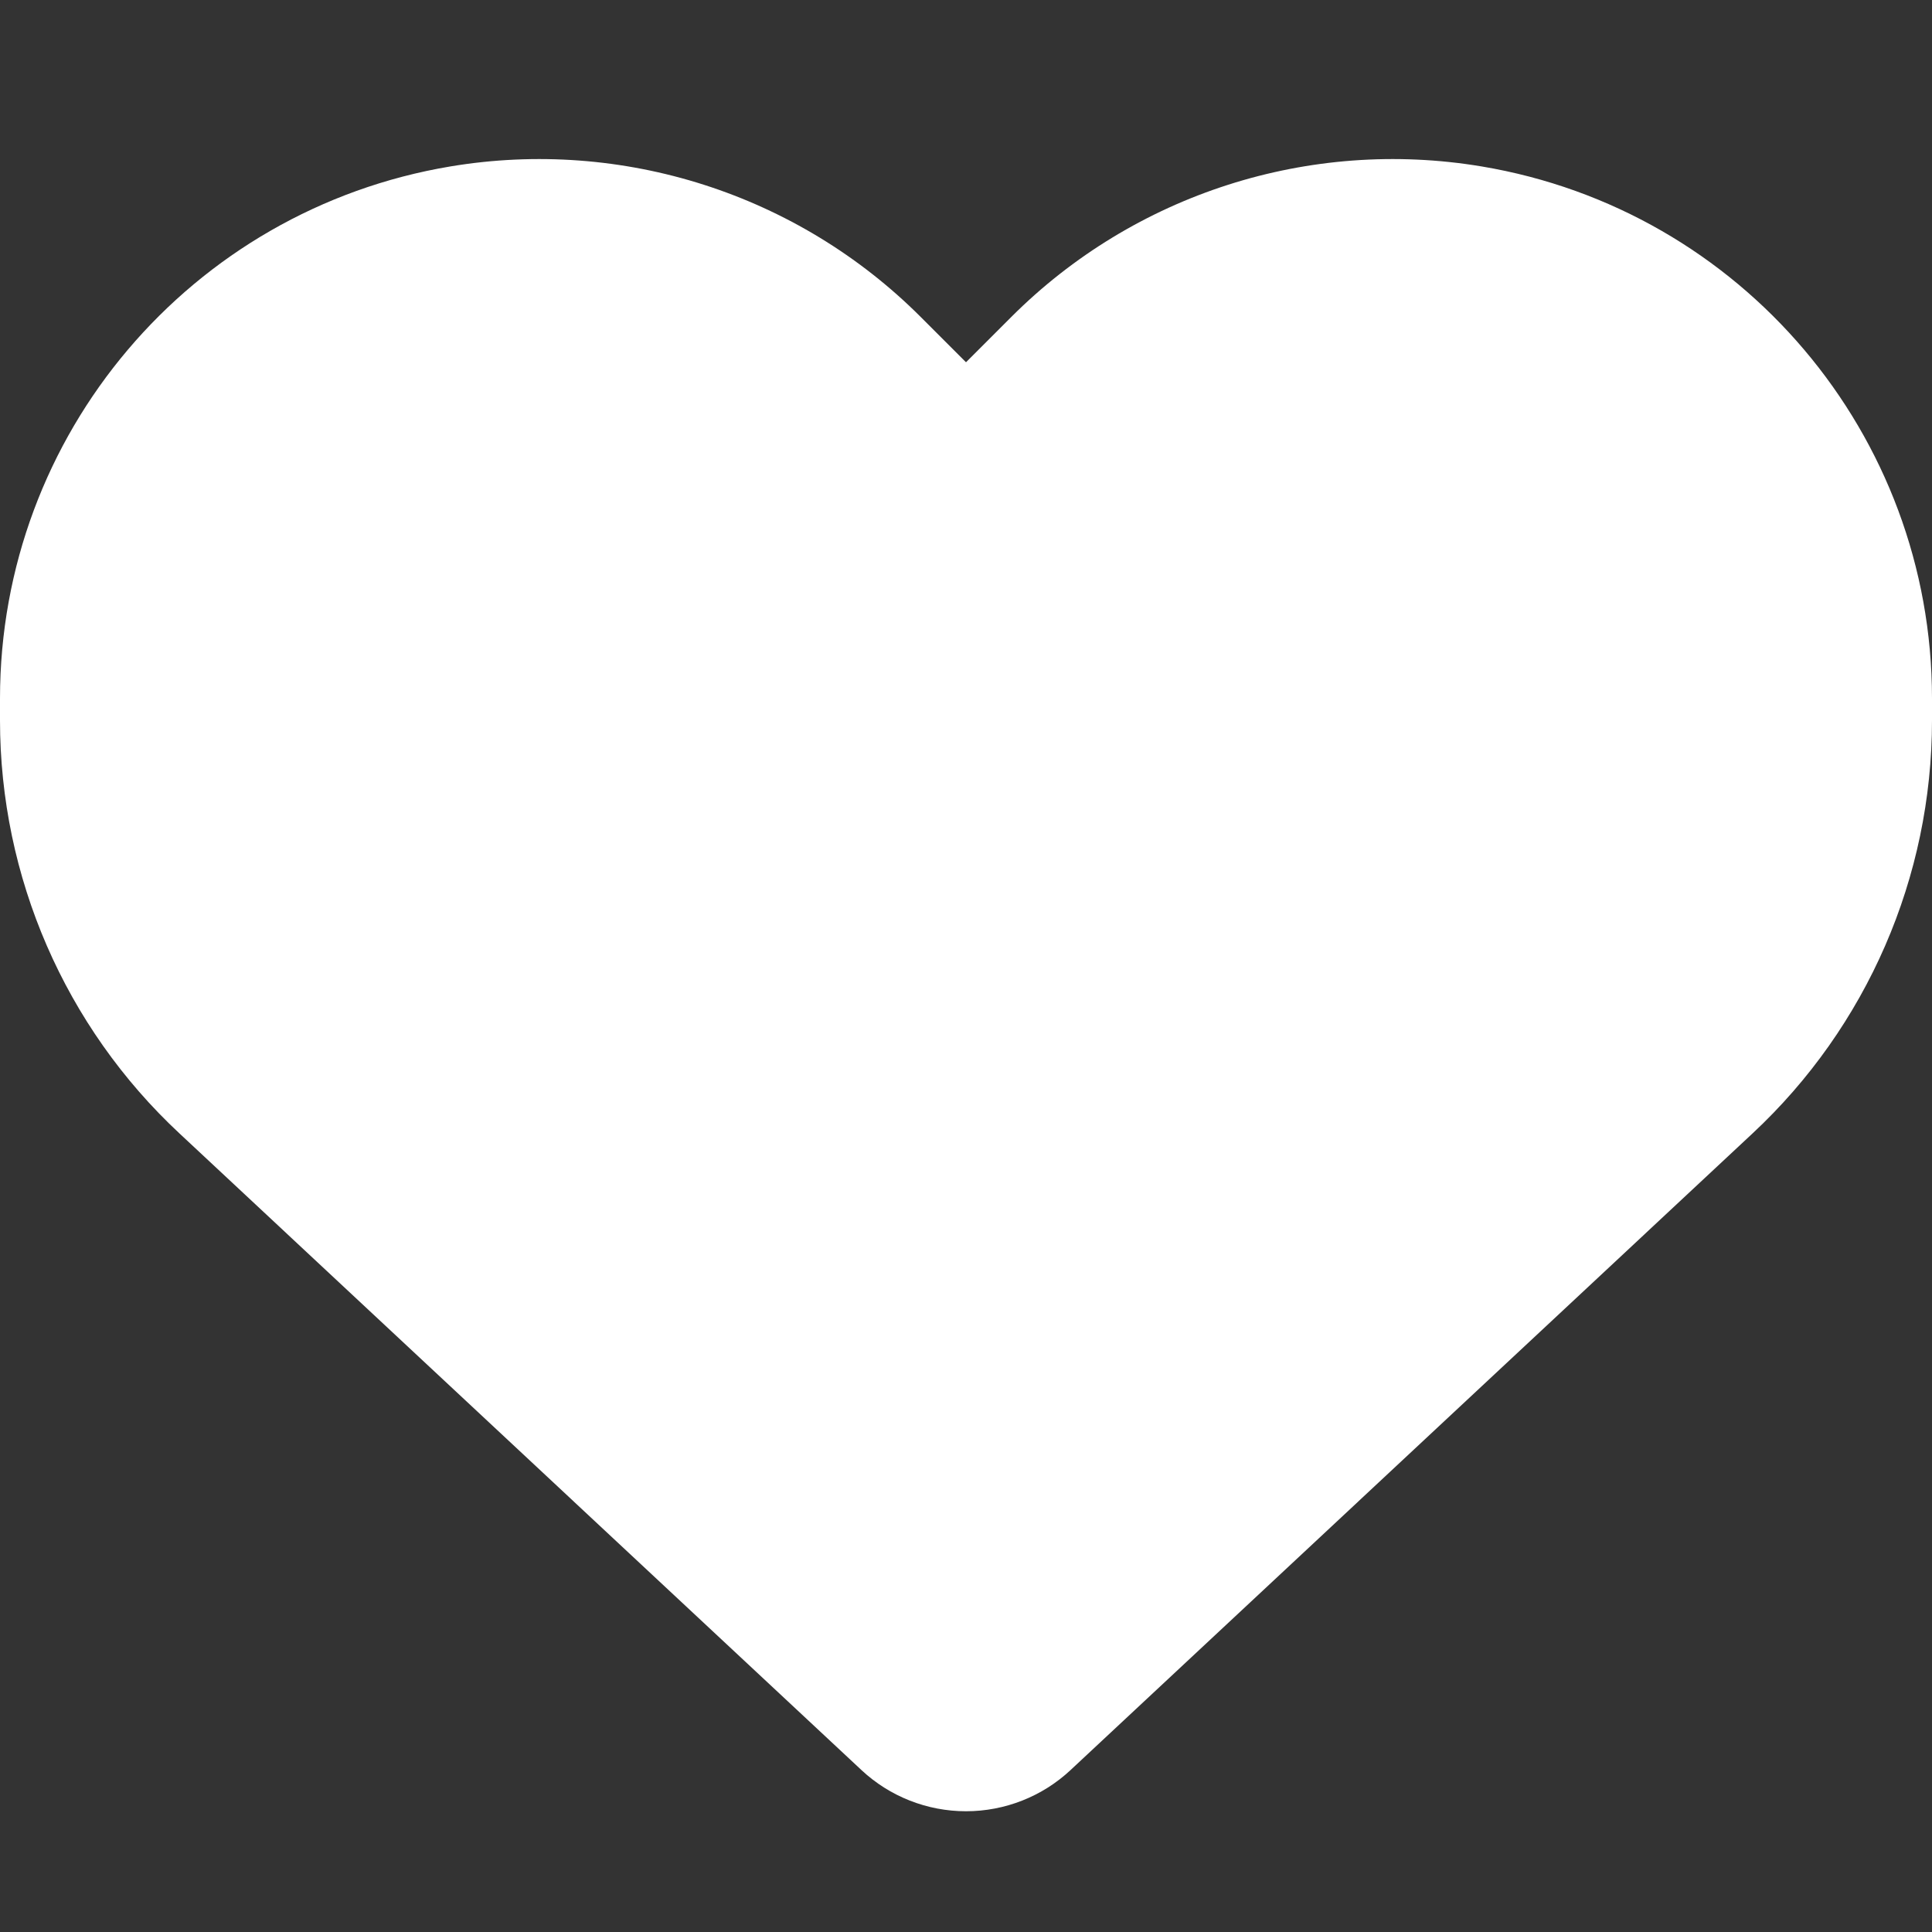 <svg width="30" height="30" viewBox="0 0 30 30" fill="none" xmlns="http://www.w3.org/2000/svg">
<rect x="0" y="0" width="30" height="30" fill="#333333" stroke="none"/>
<path d="M2.789 17.602L13.377 27.486C13.816 27.896 14.396 28.125 15 28.125C15.604 28.125 16.184 27.896 16.623 27.486L27.211 17.602C28.992 15.943 30 13.617 30 11.185V10.846C30 6.75 27.041 3.258 23.004 2.584C20.332 2.139 17.613 3.012 15.703 4.922L15 5.625L14.297 4.922C12.387 3.012 9.668 2.139 6.996 2.584C2.959 3.258 0 6.75 0 10.846V11.185C0 13.617 1.008 15.943 2.789 17.602Z" fill="white"/>
</svg>
